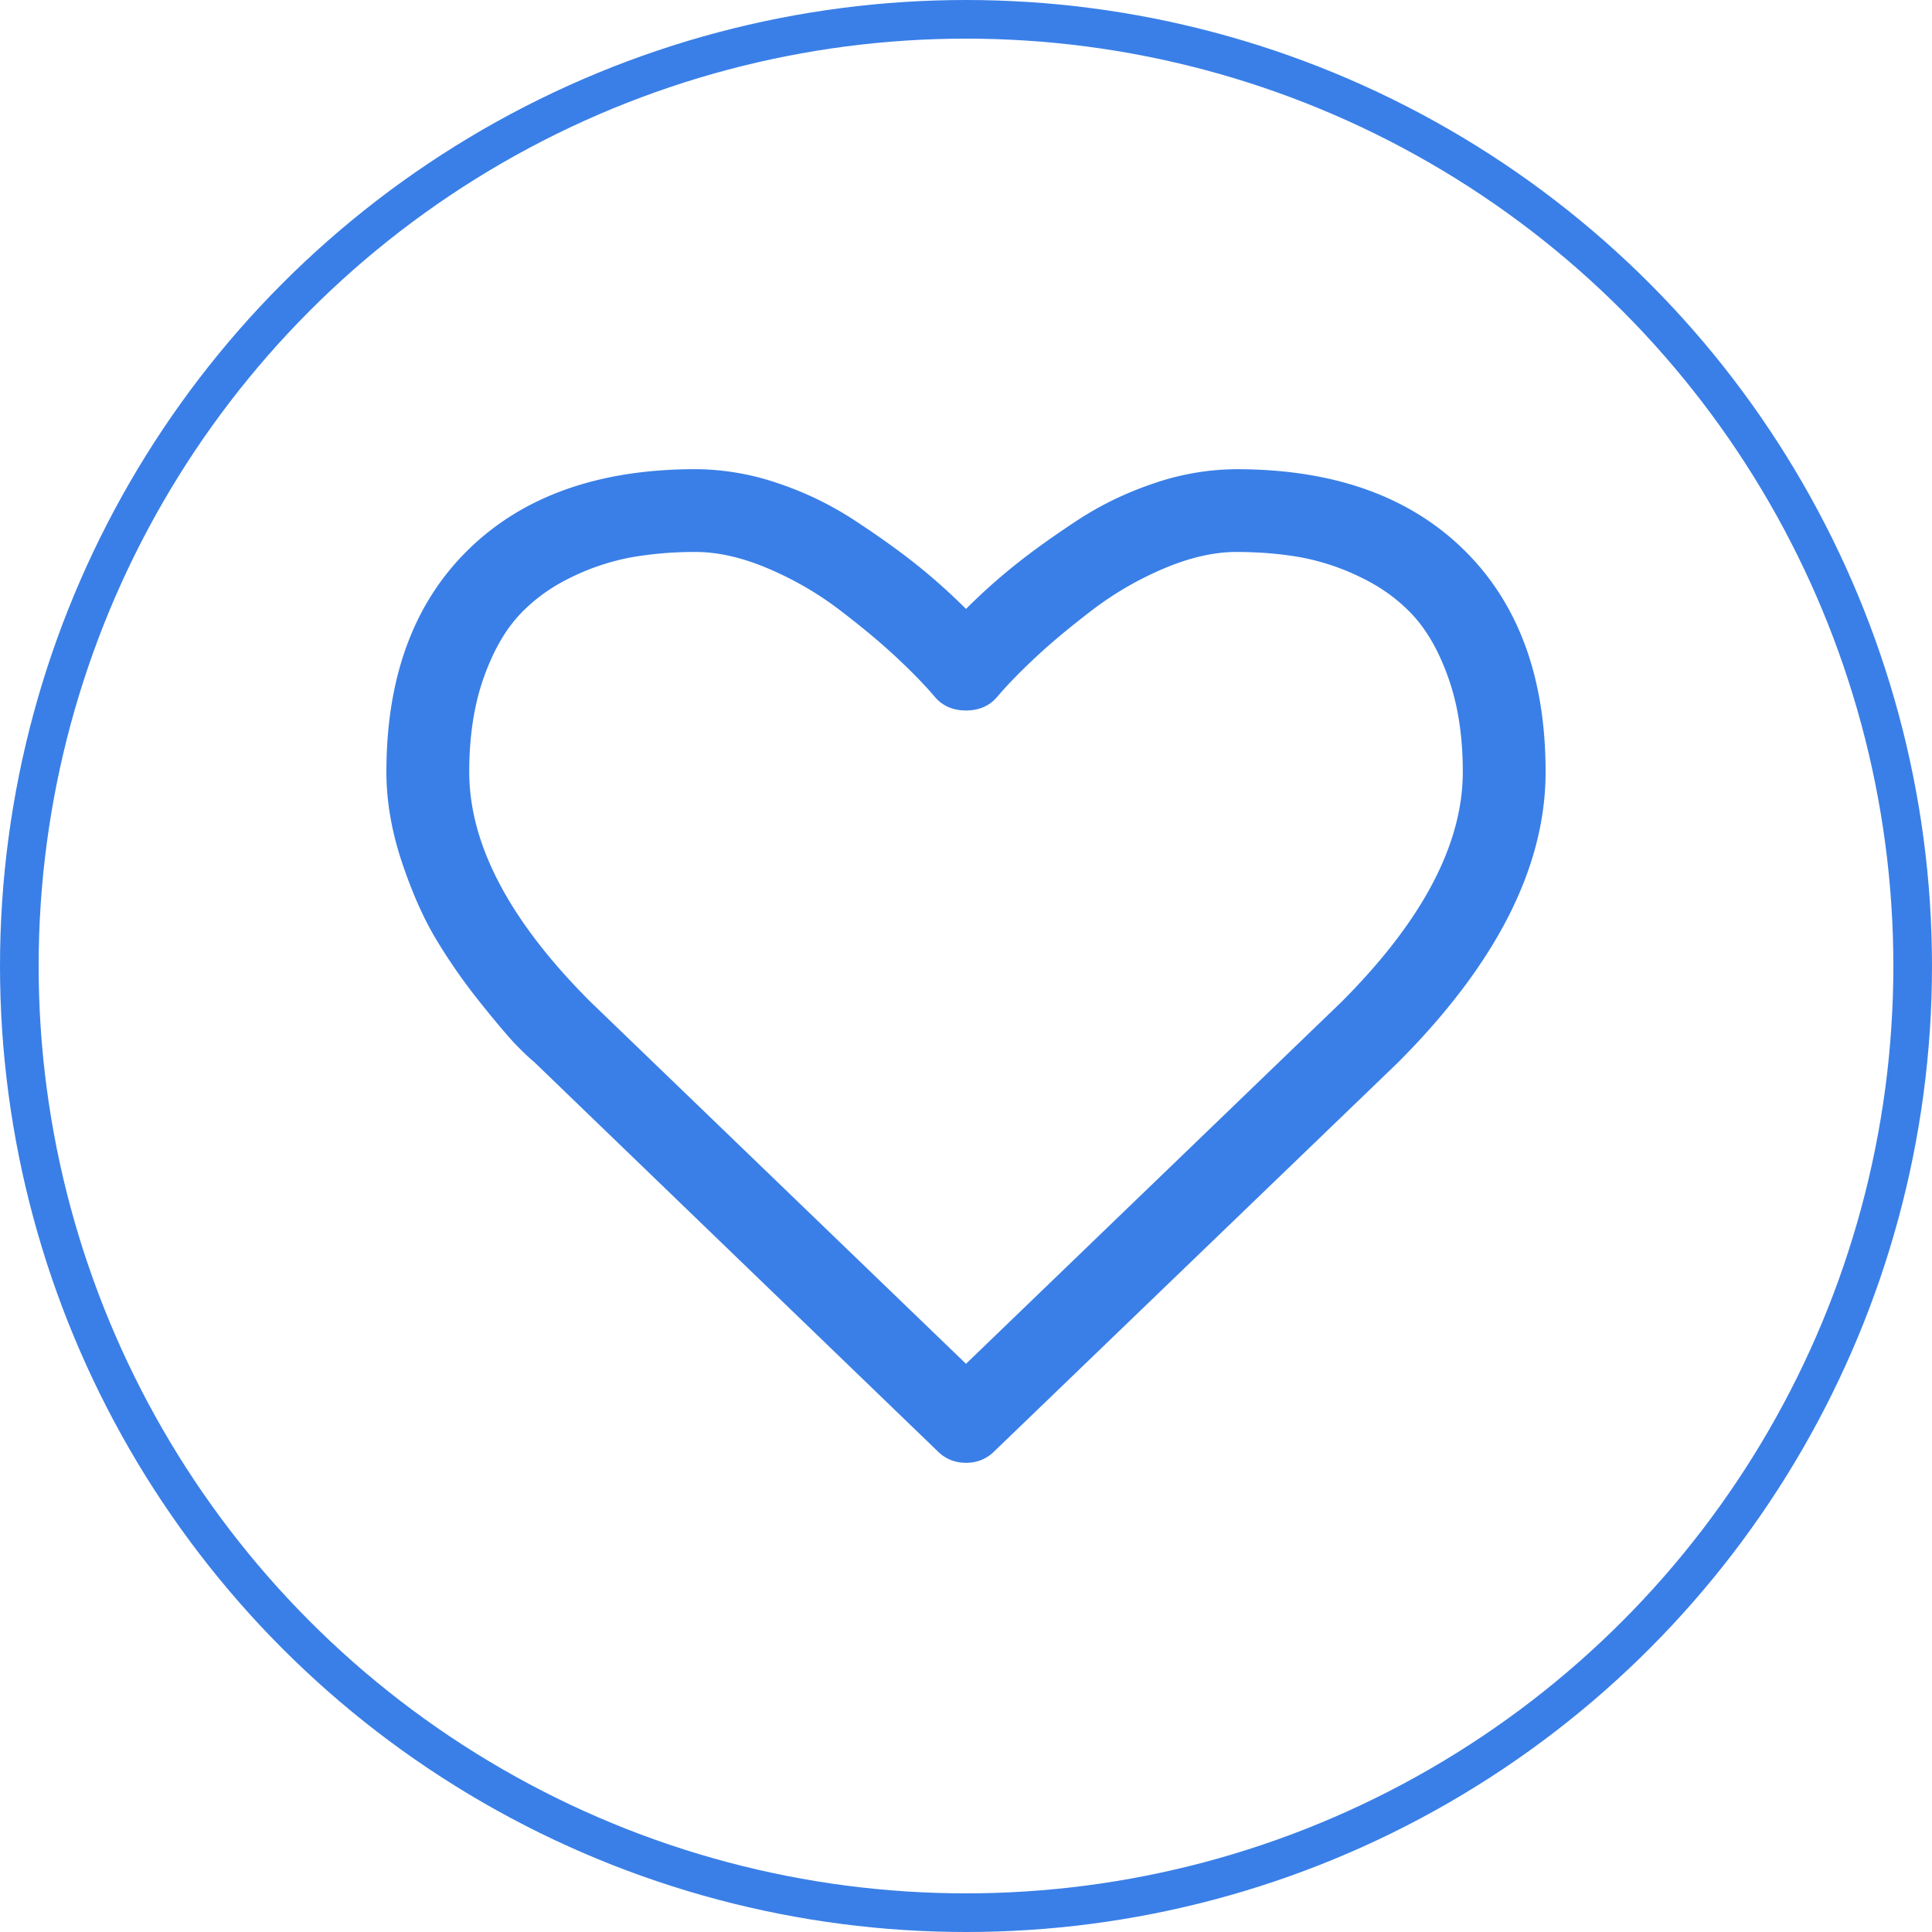 <svg width="50" height="50" viewBox="0 0 50 50" fill="none" xmlns="http://www.w3.org/2000/svg"><circle cx="25" cy="25" r="24.5" stroke="#3A7FE7"/><path d="M37.874 14.219c-1.418-1.385-3.376-2.076-5.876-2.076a6.67 6.67 0 0 0-2.118.36c-.72.24-1.39.563-2.009.97-.62.408-1.152.79-1.599 1.147-.446.357-.87.737-1.272 1.139a15.49 15.49 0 0 0-1.272-1.139c-.447-.357-.98-.739-1.6-1.146a8.569 8.569 0 0 0-2.008-.972 6.677 6.677 0 0 0-2.118-.36c-2.5 0-4.458.693-5.876 2.077C10.71 15.602 10 17.521 10 19.977c0 .748.131 1.518.393 2.31.263.793.561 1.468.896 2.026.335.558.714 1.102 1.139 1.632.424.53.734.896.929 1.097.195.2.349.346.46.435l10.446 10.078c.201.201.447.302.737.302s.536-.1.737-.302l10.43-10.045C38.721 24.955 40 22.444 40 19.977c0-2.456-.709-4.375-2.126-5.758zM34.71 25.937L25 35.295l-9.726-9.375c-2.087-2.087-3.13-4.068-3.13-5.943 0-.904.12-1.702.359-2.394.24-.692.547-1.241.92-1.649.375-.407.83-.739 1.365-.996a6.05 6.05 0 0 1 1.574-.519 9.591 9.591 0 0 1 1.64-.134c.58 0 1.206.143 1.875.427.67.285 1.287.642 1.85 1.072.564.43 1.046.831 1.448 1.205.402.374.737.717 1.005 1.03.2.245.474.368.82.368s.62-.123.82-.368c.268-.313.603-.656 1.005-1.03.402-.374.884-.775 1.448-1.205a8.555 8.555 0 0 1 1.85-1.072c.67-.284 1.295-.427 1.875-.427.58 0 1.127.045 1.64.134a6.04 6.04 0 0 1 1.574.52c.536.256.99.588 1.365.995.373.408.68.957.92 1.65.24.691.36 1.49.36 2.393 0 1.875-1.049 3.862-3.147 5.96z" fill="#3A7FE7"/></svg>